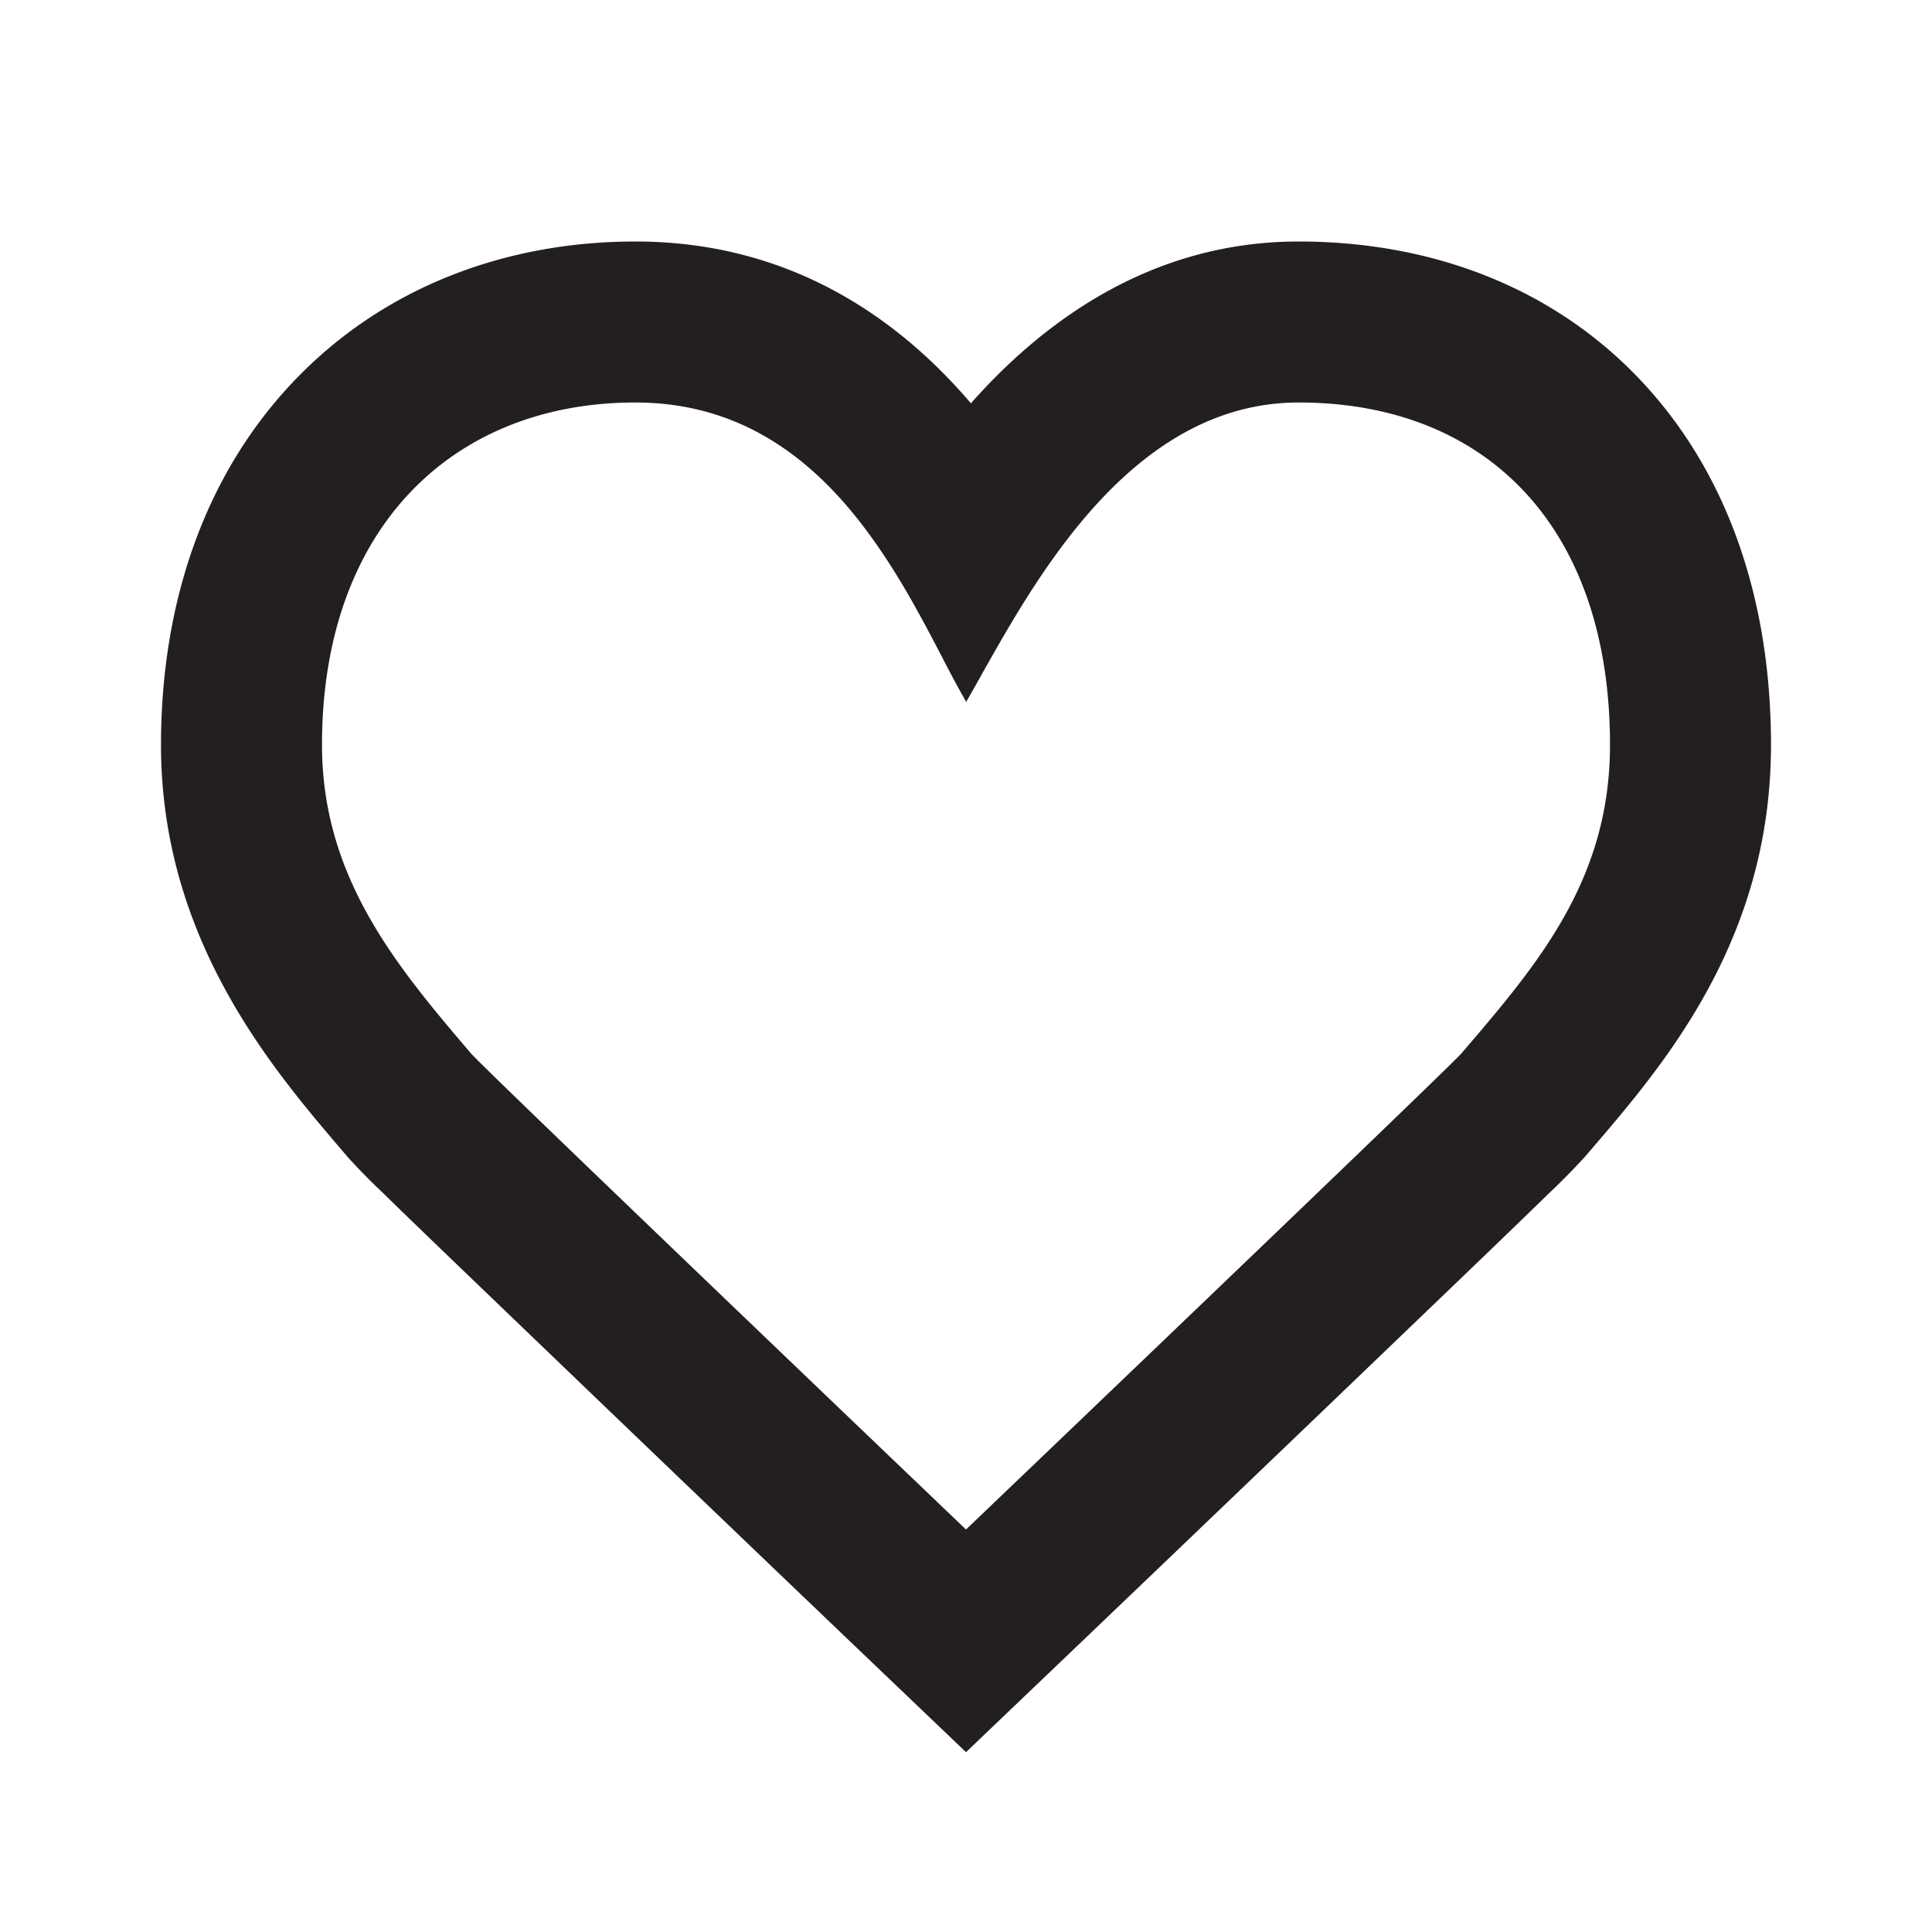 <svg width="24" height="24" fill="none" xmlns="http://www.w3.org/2000/svg">
  <path
    fill-rule="evenodd"
    clip-rule="evenodd"
    d="m19.672 14.388-.003.003a8.47 8.47 0 0 1-.432.437c-.183.179-.433.42-.726.703a2648.443 2648.443 0 0 1-4.19 4.017l-.939.898L12 19s5.99-5.725 6.153-5.913C19.103 11.979 20 10.931 20 9.253 20 6.554 18.47 5 16.133 5c-1.272 0-2.215.827-2.914 1.751-.422.558-.756 1.152-1.02 1.62-.07.127-.136.244-.197.348a14.559 14.559 0 0 1-.3-.558c-.231-.442-.503-.964-.853-1.454C10.204 5.8 9.294 5 7.893 5 5.63 5 4 6.554 4 9.253c0 1.656.94 2.764 1.85 3.832C6.01 13.275 12 19 12 19l-1.382 1.446-.939-.898a3010.442 3010.442 0 0 1-4.189-4.019c-.293-.282-.543-.524-.726-.703l-.031-.03a8.028 8.028 0 0 1-.406-.414l-.088-.103C3.374 13.265 2 11.657 2 9.253c0-1.754.536-3.348 1.649-4.517C4.767 3.561 6.29 3 7.893 3c1.956 0 3.299.99 4.168 2.01.848-.958 2.187-2.01 4.072-2.01 1.627 0 3.16.554 4.275 1.753 1.1 1.184 1.592 2.78 1.592 4.5 0 2.425-1.33 3.973-2.237 5.03l-.09.105ZM12 19l1.382 1.446L12 21.766l-1.382-1.32L12 19Z"
    fill="#231F20"
  />
</svg>
